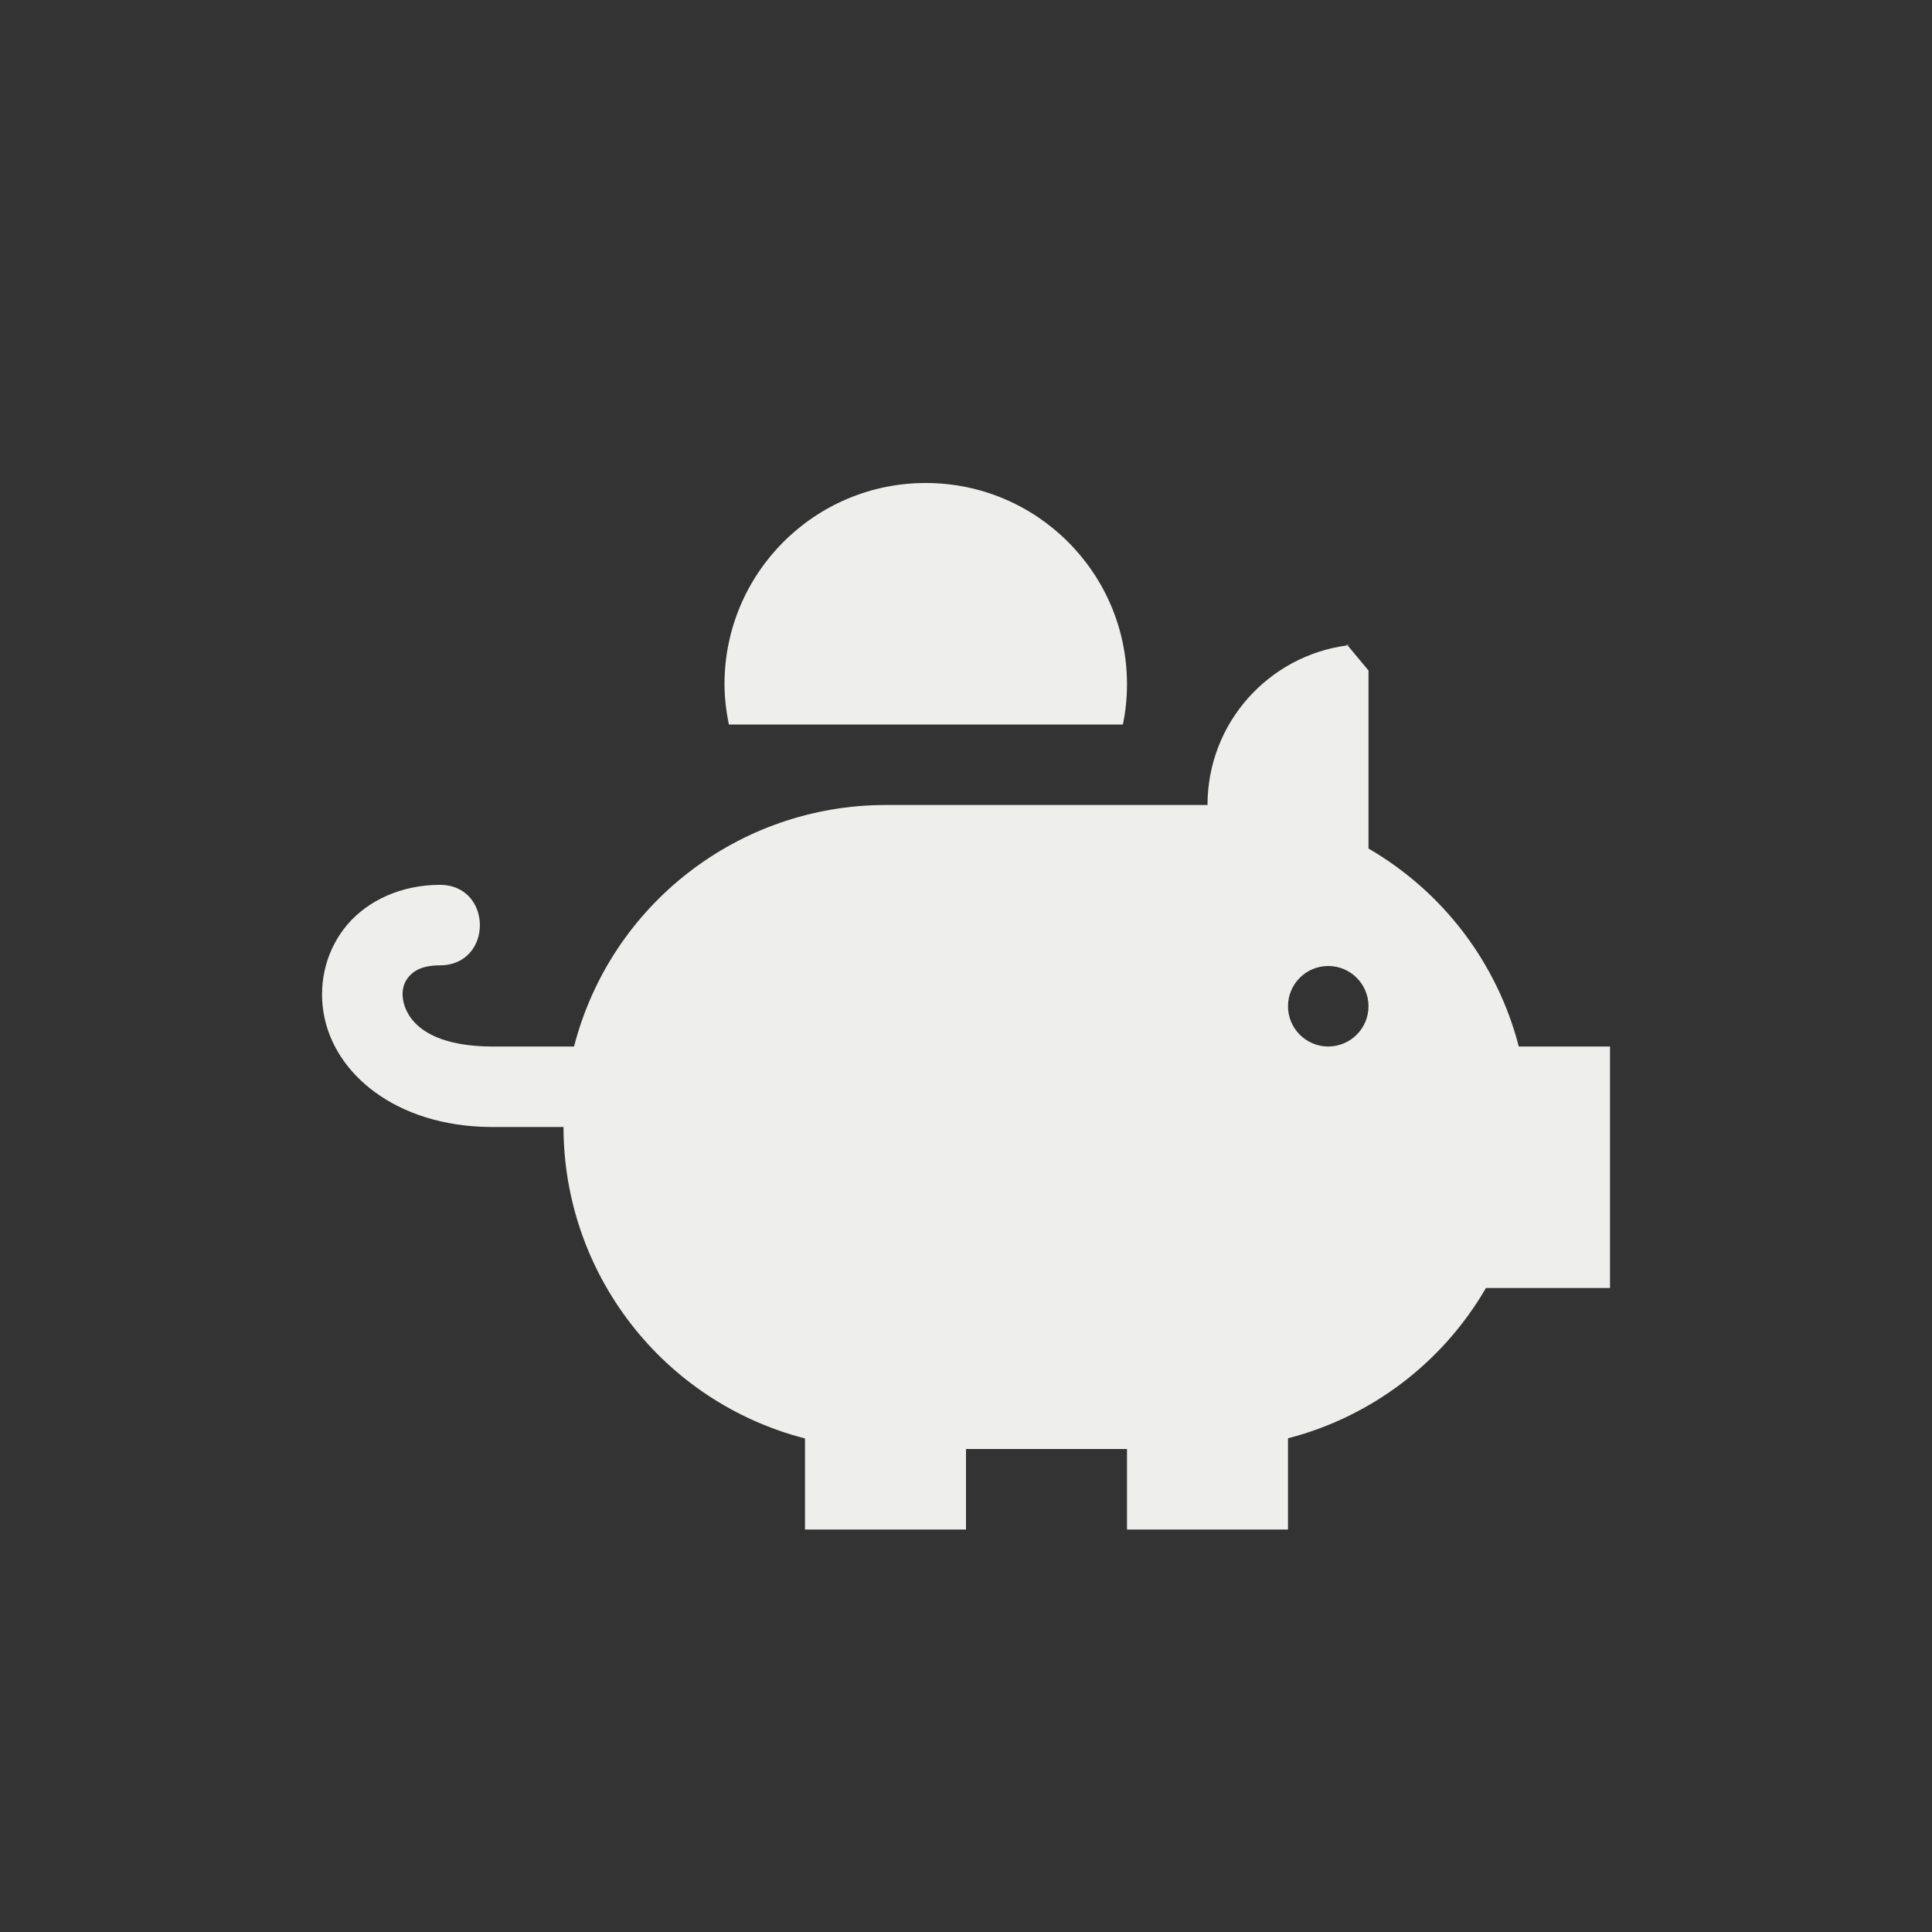 <?xml version="1.0" encoding="UTF-8" standalone="no"?>
<svg
   width="24"
   height="24"
   version="1.1"
   id="svg9"
   sodipodi:docname="view-financial-account-savings.svg"
   inkscape:version="1.1.2 (0a00cf5339, 2022-02-04)"
   xmlns:inkscape="http://www.inkscape.org/namespaces/inkscape"
   xmlns:sodipodi="http://sodipodi.sourceforge.net/DTD/sodipodi-0.dtd"
   xmlns="http://www.w3.org/2000/svg"
   xmlns:svg="http://www.w3.org/2000/svg">
  <rect width="100%" height="100%" fill="#333333" stroke="none"/>
  <sodipodi:namedview
     id="namedview11"
     pagecolor="#ffffff"
     bordercolor="#666666"
     borderopacity="1.0"
     inkscape:pageshadow="2"
     inkscape:pageopacity="0.0"
     inkscape:pagecheckerboard="0"
     showgrid="false"
     inkscape:zoom="34.458333"
     inkscape:cx="11.956469"
     inkscape:cy="12"
     inkscape:window-width="954"
     inkscape:window-height="519"
     inkscape:window-x="961"
     inkscape:window-y="556"
     inkscape:window-maximized="1"
     inkscape:current-layer="g7" />
  <defs
     id="defs3">
    <style
       id="current-color-scheme"
       type="text/css">
   .ColorScheme-Text { color:#eeeeec; } .ColorScheme-Highlight { color:#367bf0; } .ColorScheme-NeutralText { color:#ffcc44; } .ColorScheme-PositiveText { color:#3db47e; } .ColorScheme-NegativeText { color:#dd4747; }
  </style>
  </defs>
  <g
     transform="translate(4,4)"
     id="g7">
    <path
       style="fill:currentColor"
       class="ColorScheme-Text"
       d="M 7.5,2 C 6.119,2 5,3.119 5,4.5 5.001,4.668 5.02,4.836 5.055,5 H 9.949 C 9.983,4.835 10,4.668 10,4.5 10,3.119 8.881,2 7.5,2 Z m 5.24,2.017 c -0.088,0 0.085,-0.011 0,0 C 11.758,4.144 11,4.983 11,6 H 7 C 5.177,6.002 3.586,7.235 3.131,9 H 2.096 2.092 C 1.261,8.991 1.042,8.641 1.006,8.414 c -0.018,-0.114 0.011,-0.209 0.072,-0.281 0.062,-0.072 0.161,-0.139 0.381,-0.141 0.675,0.003 0.667,-1.013 -0.008,-1 C 0.989,6.996 0.578,7.18 0.318,7.482 0.059,7.785 -0.044,8.188 0.018,8.572 0.14,9.341 0.923,9.989 2.088,10 c 0.001,5e-6 0.003,5e-6 0.004,0 H 3 c 0.002,1.823 1.235,3.414 3,3.869 V 15 h 2 v -1 h 2 v 1 h 2 V 13.867 C 13.037,13.599 13.922,12.926 14.459,12 H 16 V 9 H 14.867 C 14.599,7.963 13.926,7.078 13,6.541 v -2.212 z M 12.5,8 C 12.776,8 13,8.224 13,8.5 13,8.776 12.776,9 12.5,9 12.224,9 12,8.776 12,8.5 12,8.224 12.224,8 12.5,8 Z"
       id="path5"
       sodipodi:nodetypes="sccccscscccccssccssccccccccccccccccccsssss" />
  </g>
</svg>
